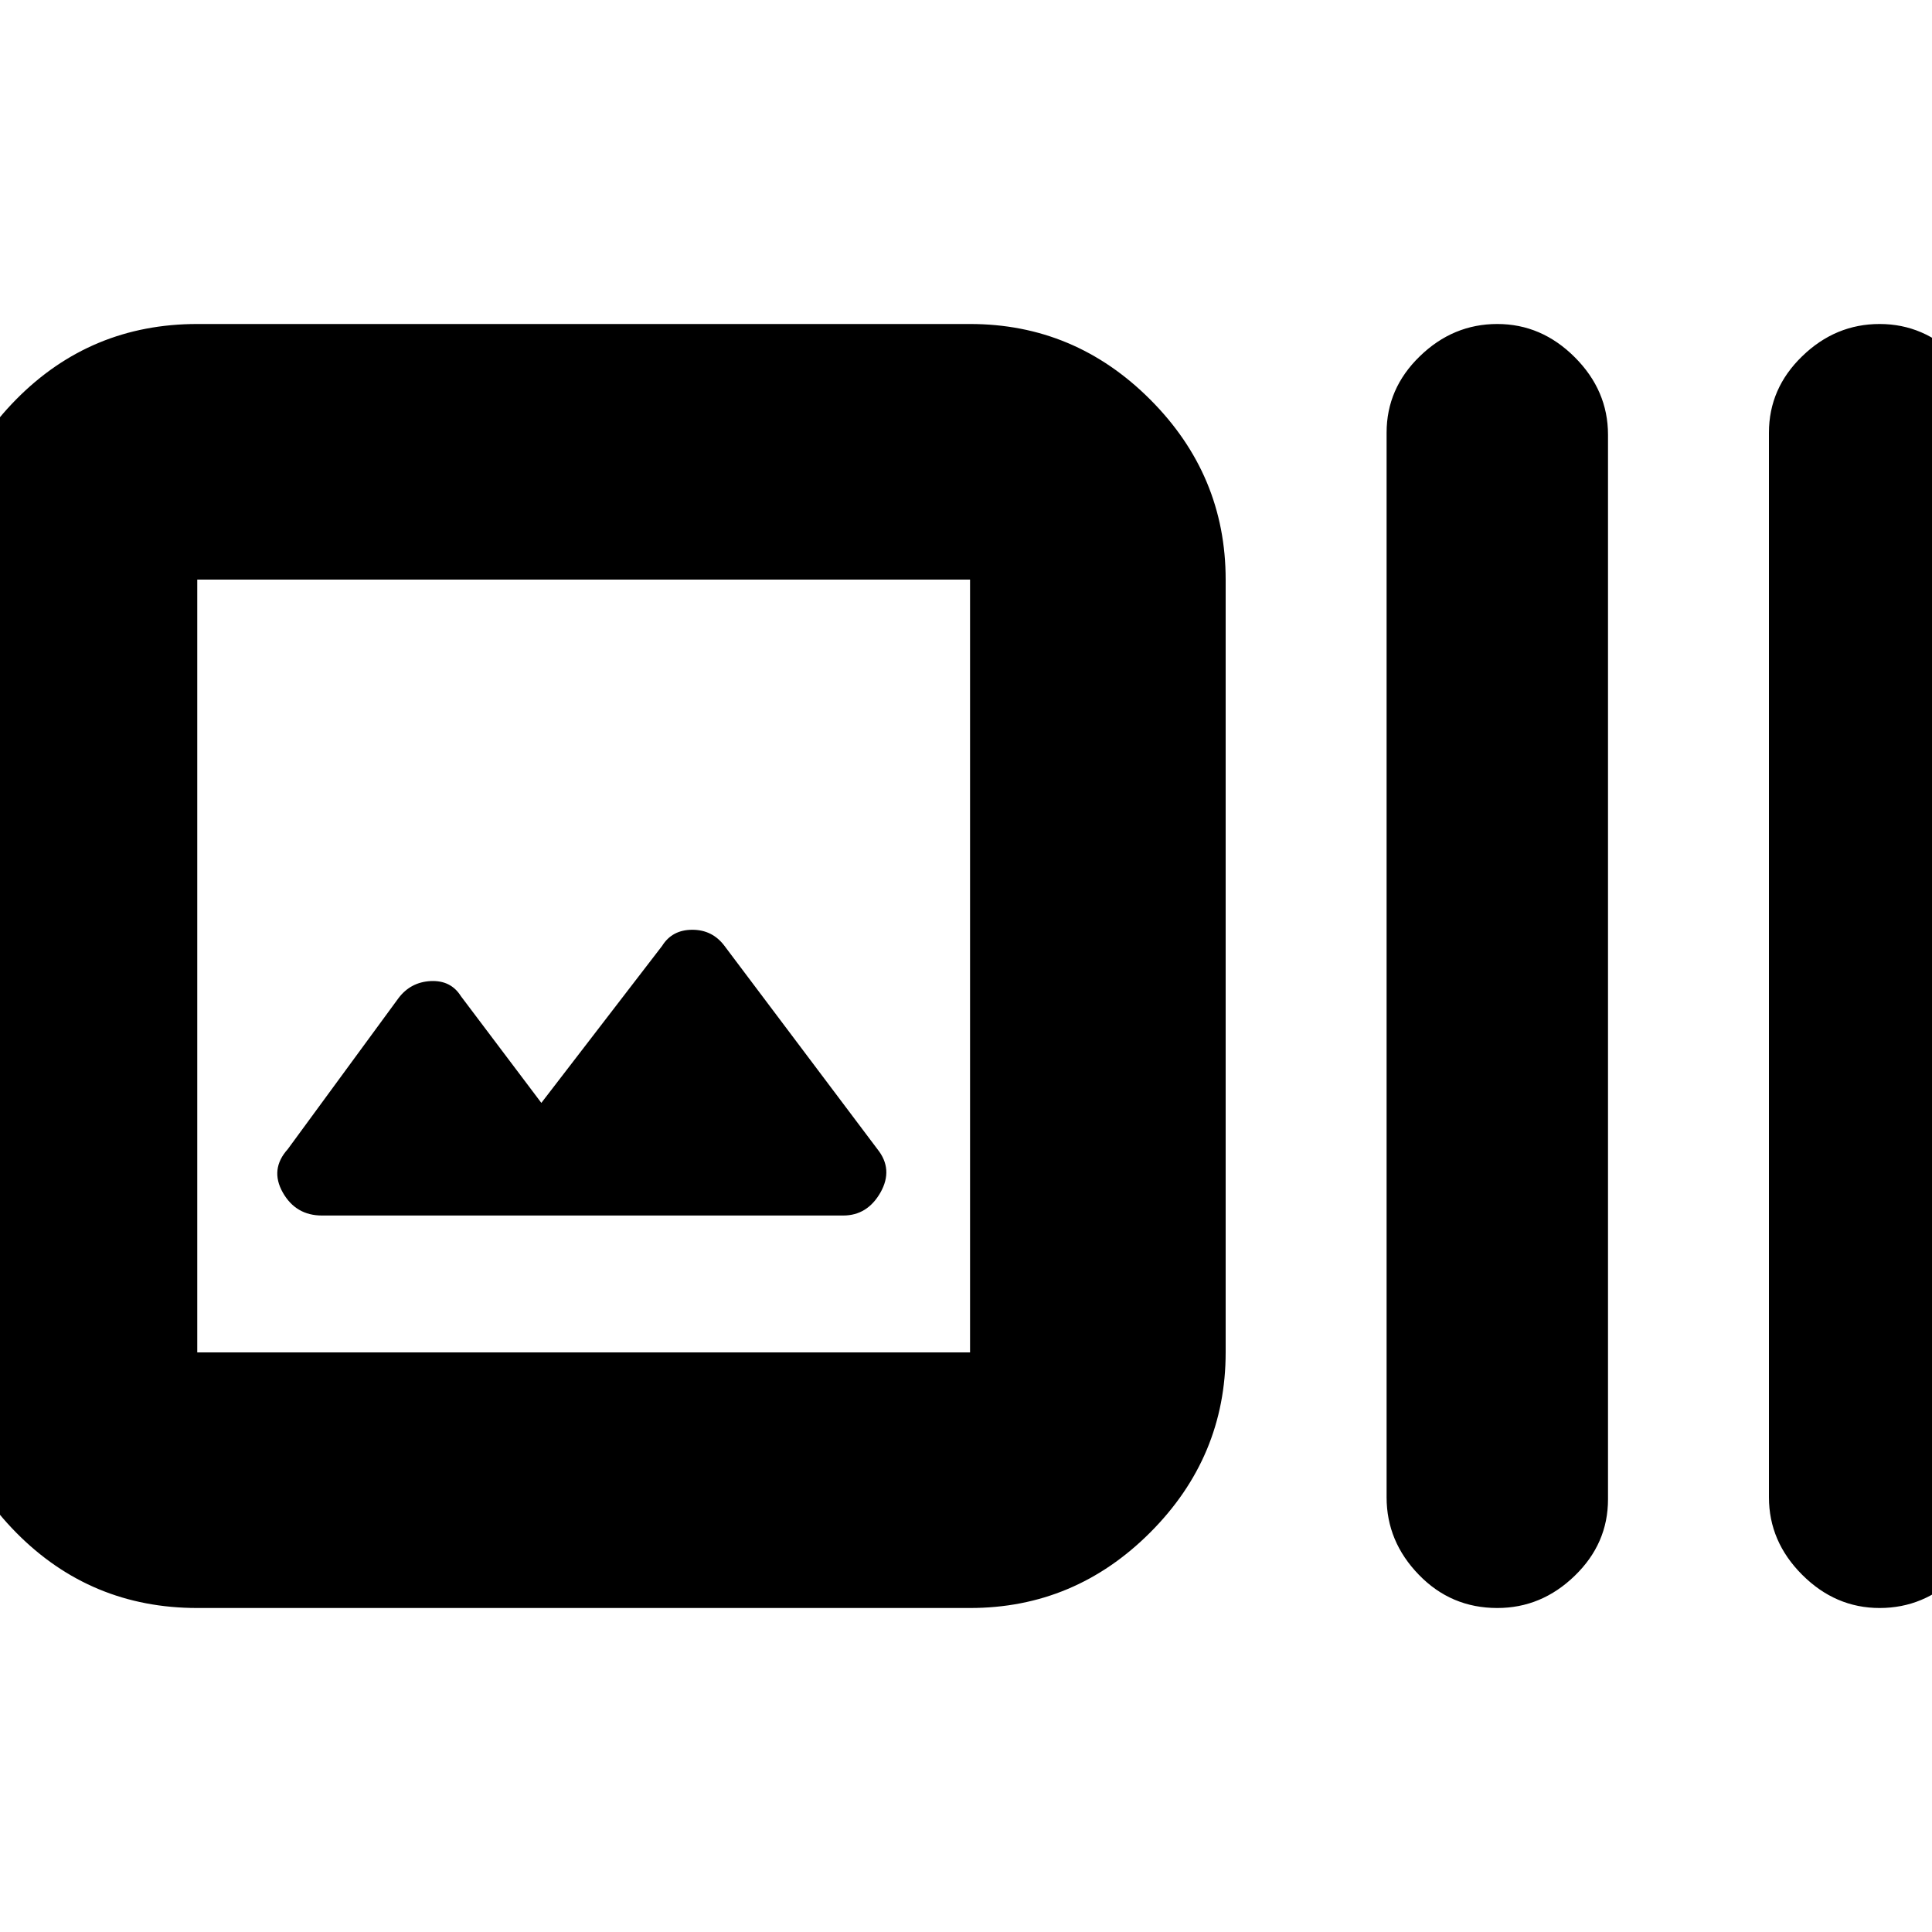 <svg xmlns="http://www.w3.org/2000/svg" height="20" width="20"><path d="M2.042 16.646Q0.938 16.646 0.167 15.865Q-0.604 15.083 -0.604 14V6Q-0.604 4.917 0.167 4.135Q0.938 3.354 2.042 3.354H10.042Q11.125 3.354 11.906 4.135Q12.688 4.917 12.688 6V14Q12.688 15.083 11.906 15.865Q11.125 16.646 10.042 16.646ZM2.042 14H10.042Q10.042 14 10.042 14Q10.042 14 10.042 14V6Q10.042 6 10.042 6Q10.042 6 10.042 6H2.042Q2.042 6 2.042 6Q2.042 6 2.042 6V14Q2.042 14 2.042 14Q2.042 14 2.042 14ZM15.5 16.646Q15.021 16.646 14.688 16.302Q14.354 15.958 14.354 15.5V4.479Q14.354 4.021 14.698 3.688Q15.042 3.354 15.5 3.354Q15.958 3.354 16.302 3.698Q16.646 4.042 16.646 4.5V15.521Q16.646 15.979 16.302 16.312Q15.958 16.646 15.5 16.646ZM19.458 16.646Q19 16.646 18.656 16.302Q18.312 15.958 18.312 15.5V4.479Q18.312 4.021 18.656 3.688Q19 3.354 19.458 3.354Q19.917 3.354 20.26 3.698Q20.604 4.042 20.604 4.5V15.521Q20.604 15.979 20.26 16.312Q19.917 16.646 19.458 16.646ZM3.333 12.583H8.729Q8.979 12.583 9.115 12.344Q9.25 12.104 9.083 11.896L7.5 9.792Q7.375 9.625 7.167 9.625Q6.958 9.625 6.854 9.792L5.604 11.417L4.771 10.312Q4.667 10.146 4.458 10.156Q4.25 10.167 4.125 10.333L2.979 11.896Q2.792 12.104 2.927 12.344Q3.062 12.583 3.333 12.583ZM2.042 6Q2.042 6 2.042 6Q2.042 6 2.042 6V14Q2.042 14 2.042 14Q2.042 14 2.042 14Q2.042 14 2.042 14Q2.042 14 2.042 14V6Q2.042 6 2.042 6Q2.042 6 2.042 6Z"/></svg>